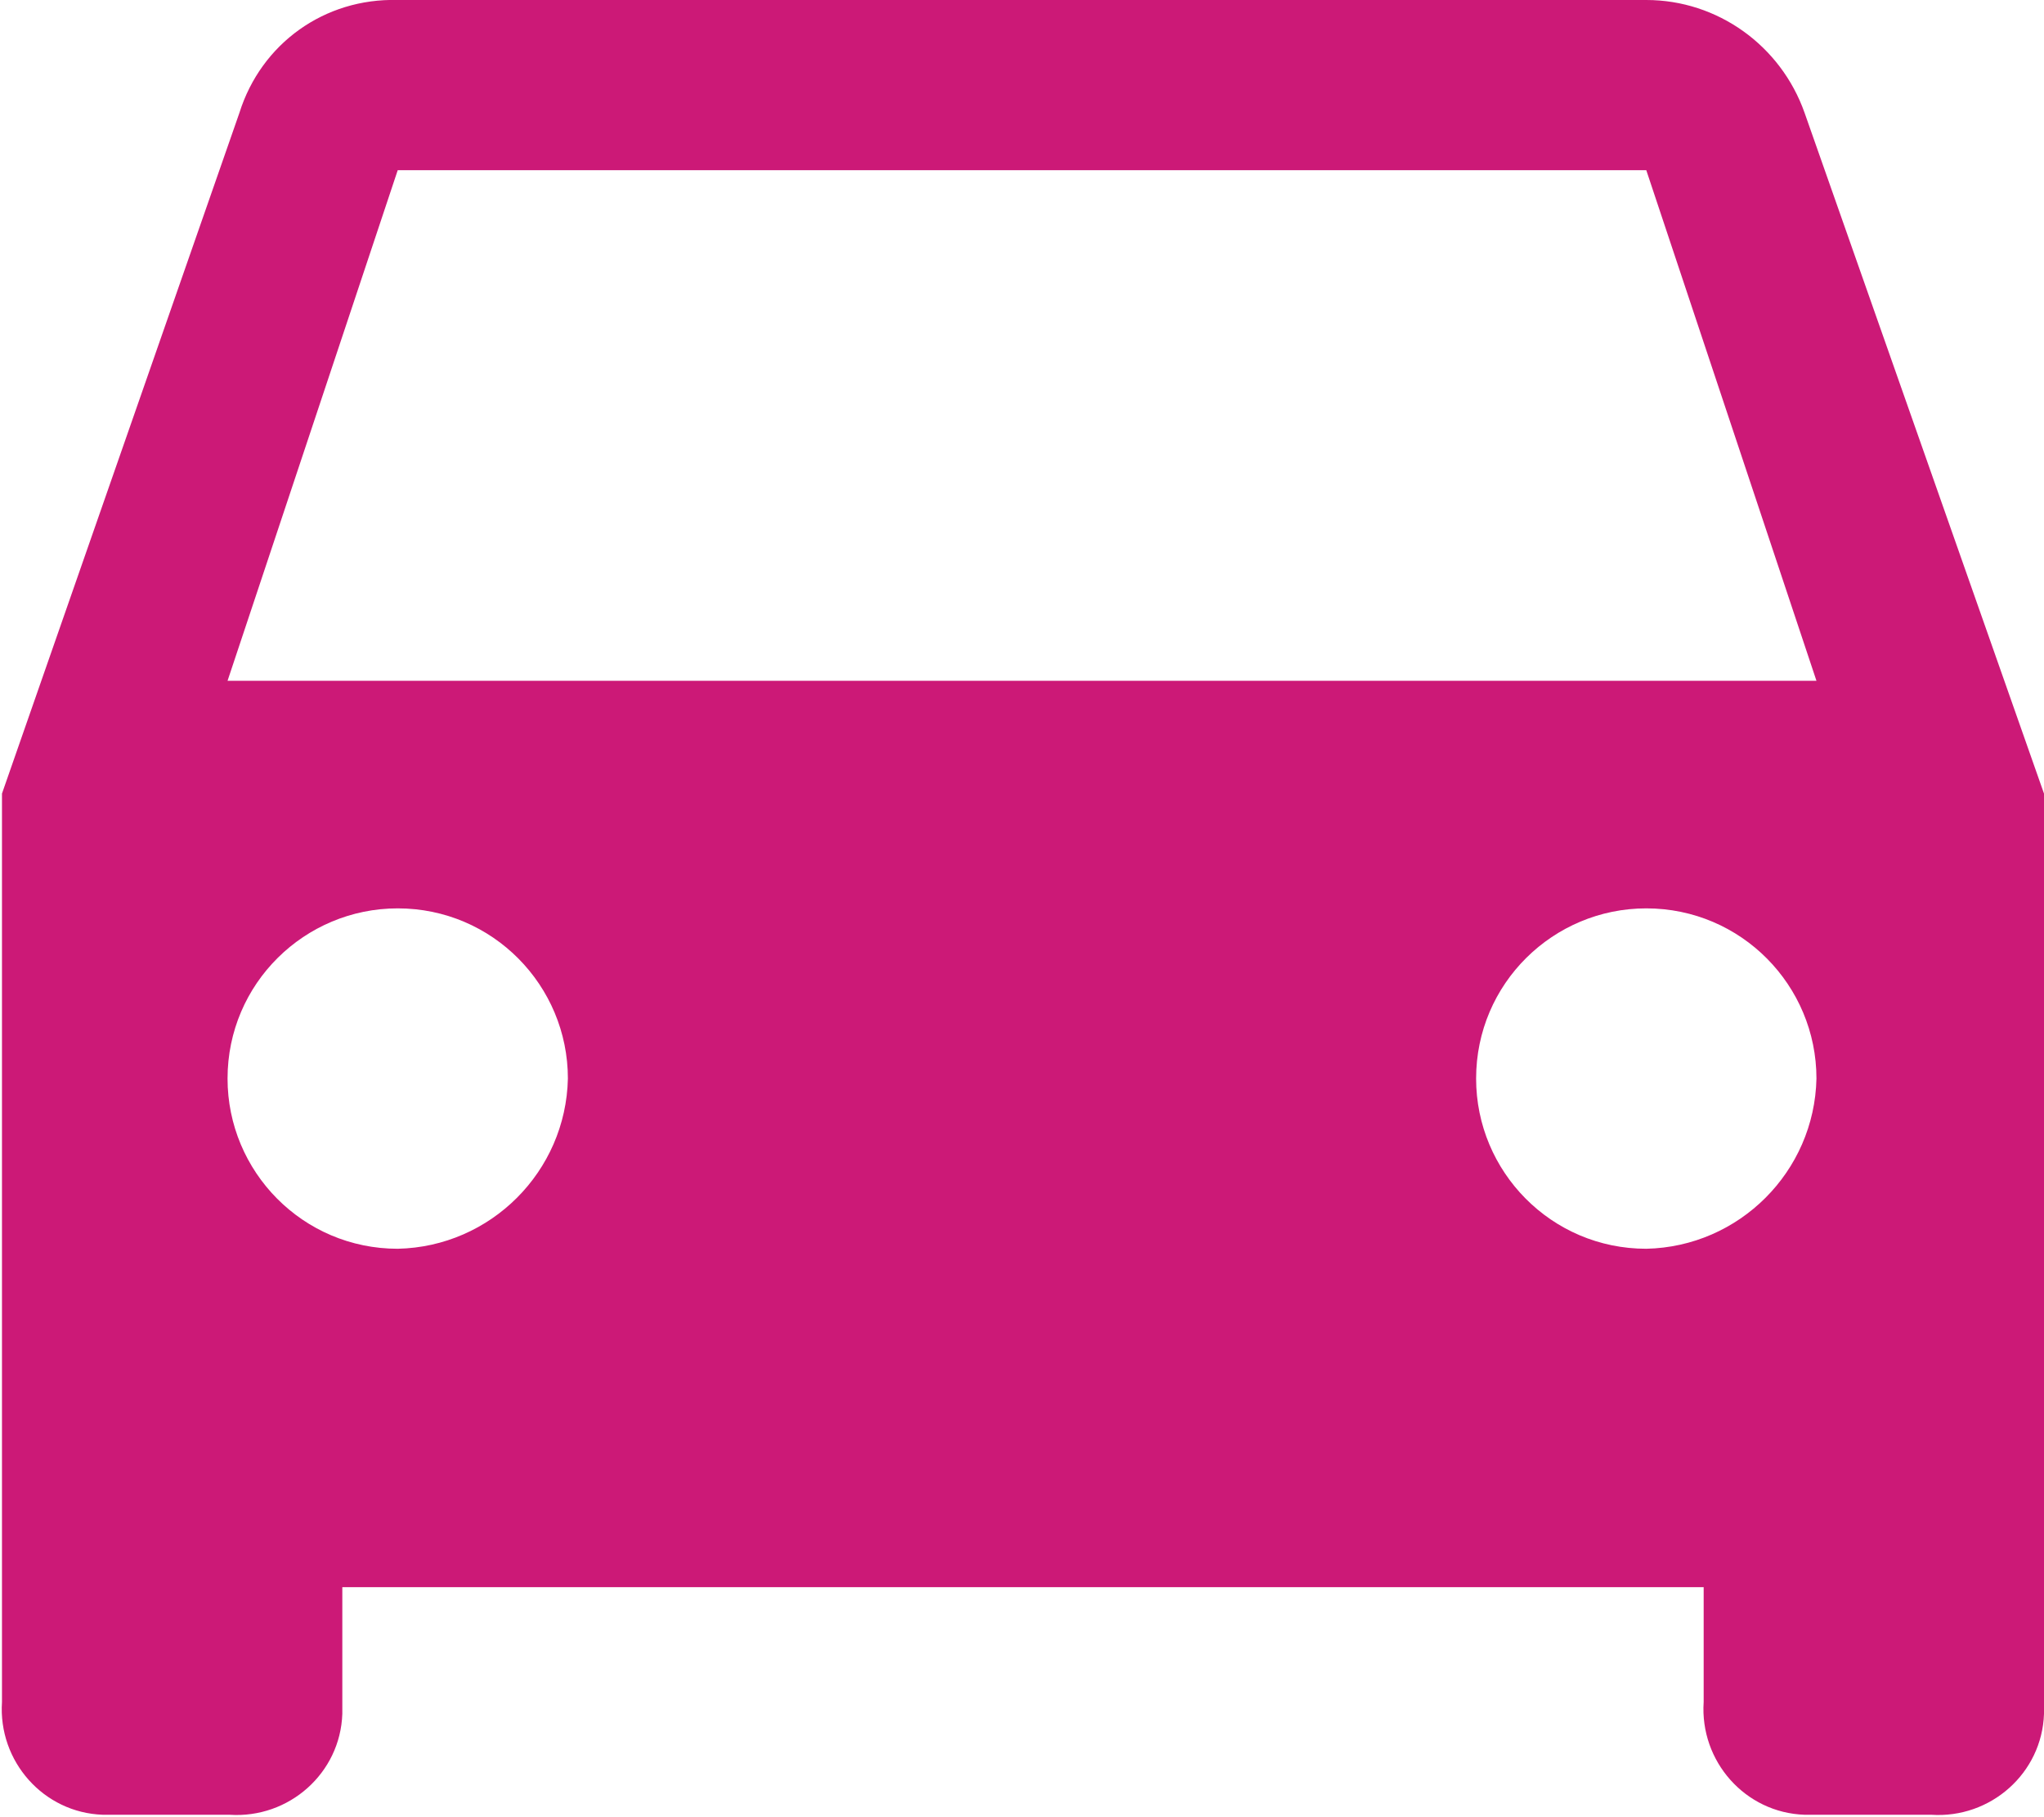 <?xml version="1.0" encoding="utf-8"?>
<!-- Generator: Adobe Illustrator 19.2.1, SVG Export Plug-In . SVG Version: 6.00 Build 0)  -->
<svg version="1.1" id="Layer_1" xmlns="http://www.w3.org/2000/svg" xmlns:xlink="http://www.w3.org/1999/xlink" x="0px" y="0px"
	 viewBox="0 0 103.3 91.8" style="enable-background:new 0 0 103.3 91.8;" xml:space="preserve">
<style type="text/css">
	.st0{fill:#CC1977;}
</style>
<title>car</title>
<g>
	<g id="Web_left_panel_text">
		<g>
			<g id="time-to-leave">
				<path class="st0" d="M91.2,5.7c-1.2-3.4-4.4-5.7-8-5.7H20.1c-3.7-0.1-6.9,2.2-8,5.7l-12,34.4V86c-0.2,3,2.1,5.6,5.1,5.7
					c0.2,0,0.4,0,0.7,0h5.7c3,0.2,5.6-2.1,5.7-5.1c0-0.2,0-0.4,0-0.7v-5.7h68.8V86c-0.2,3,2.1,5.6,5.1,5.7c0.2,0,0.4,0,0.7,0h5.7
					c3,0.2,5.6-2.1,5.7-5.1c0-0.2,0-0.4,0-0.7V40.1L91.2,5.7z M20.1,63.1c-4.8,0-8.6-3.9-8.6-8.6c0-4.8,3.9-8.6,8.6-8.6
					c4.8,0,8.6,3.9,8.6,8.6l0,0C28.6,59.2,24.8,63,20.1,63.1z M83.2,63.1c-4.8,0-8.6-3.9-8.6-8.6c0-4.8,3.9-8.6,8.6-8.6
					c4.8,0,8.6,3.9,8.6,8.6l0,0C91.7,59.2,87.9,63,83.2,63.1z M11.5,34.4l8.6-25.8h63.1l8.6,25.8H11.5z"/>
			</g>
		</g>
	</g>
</g>
</svg>
